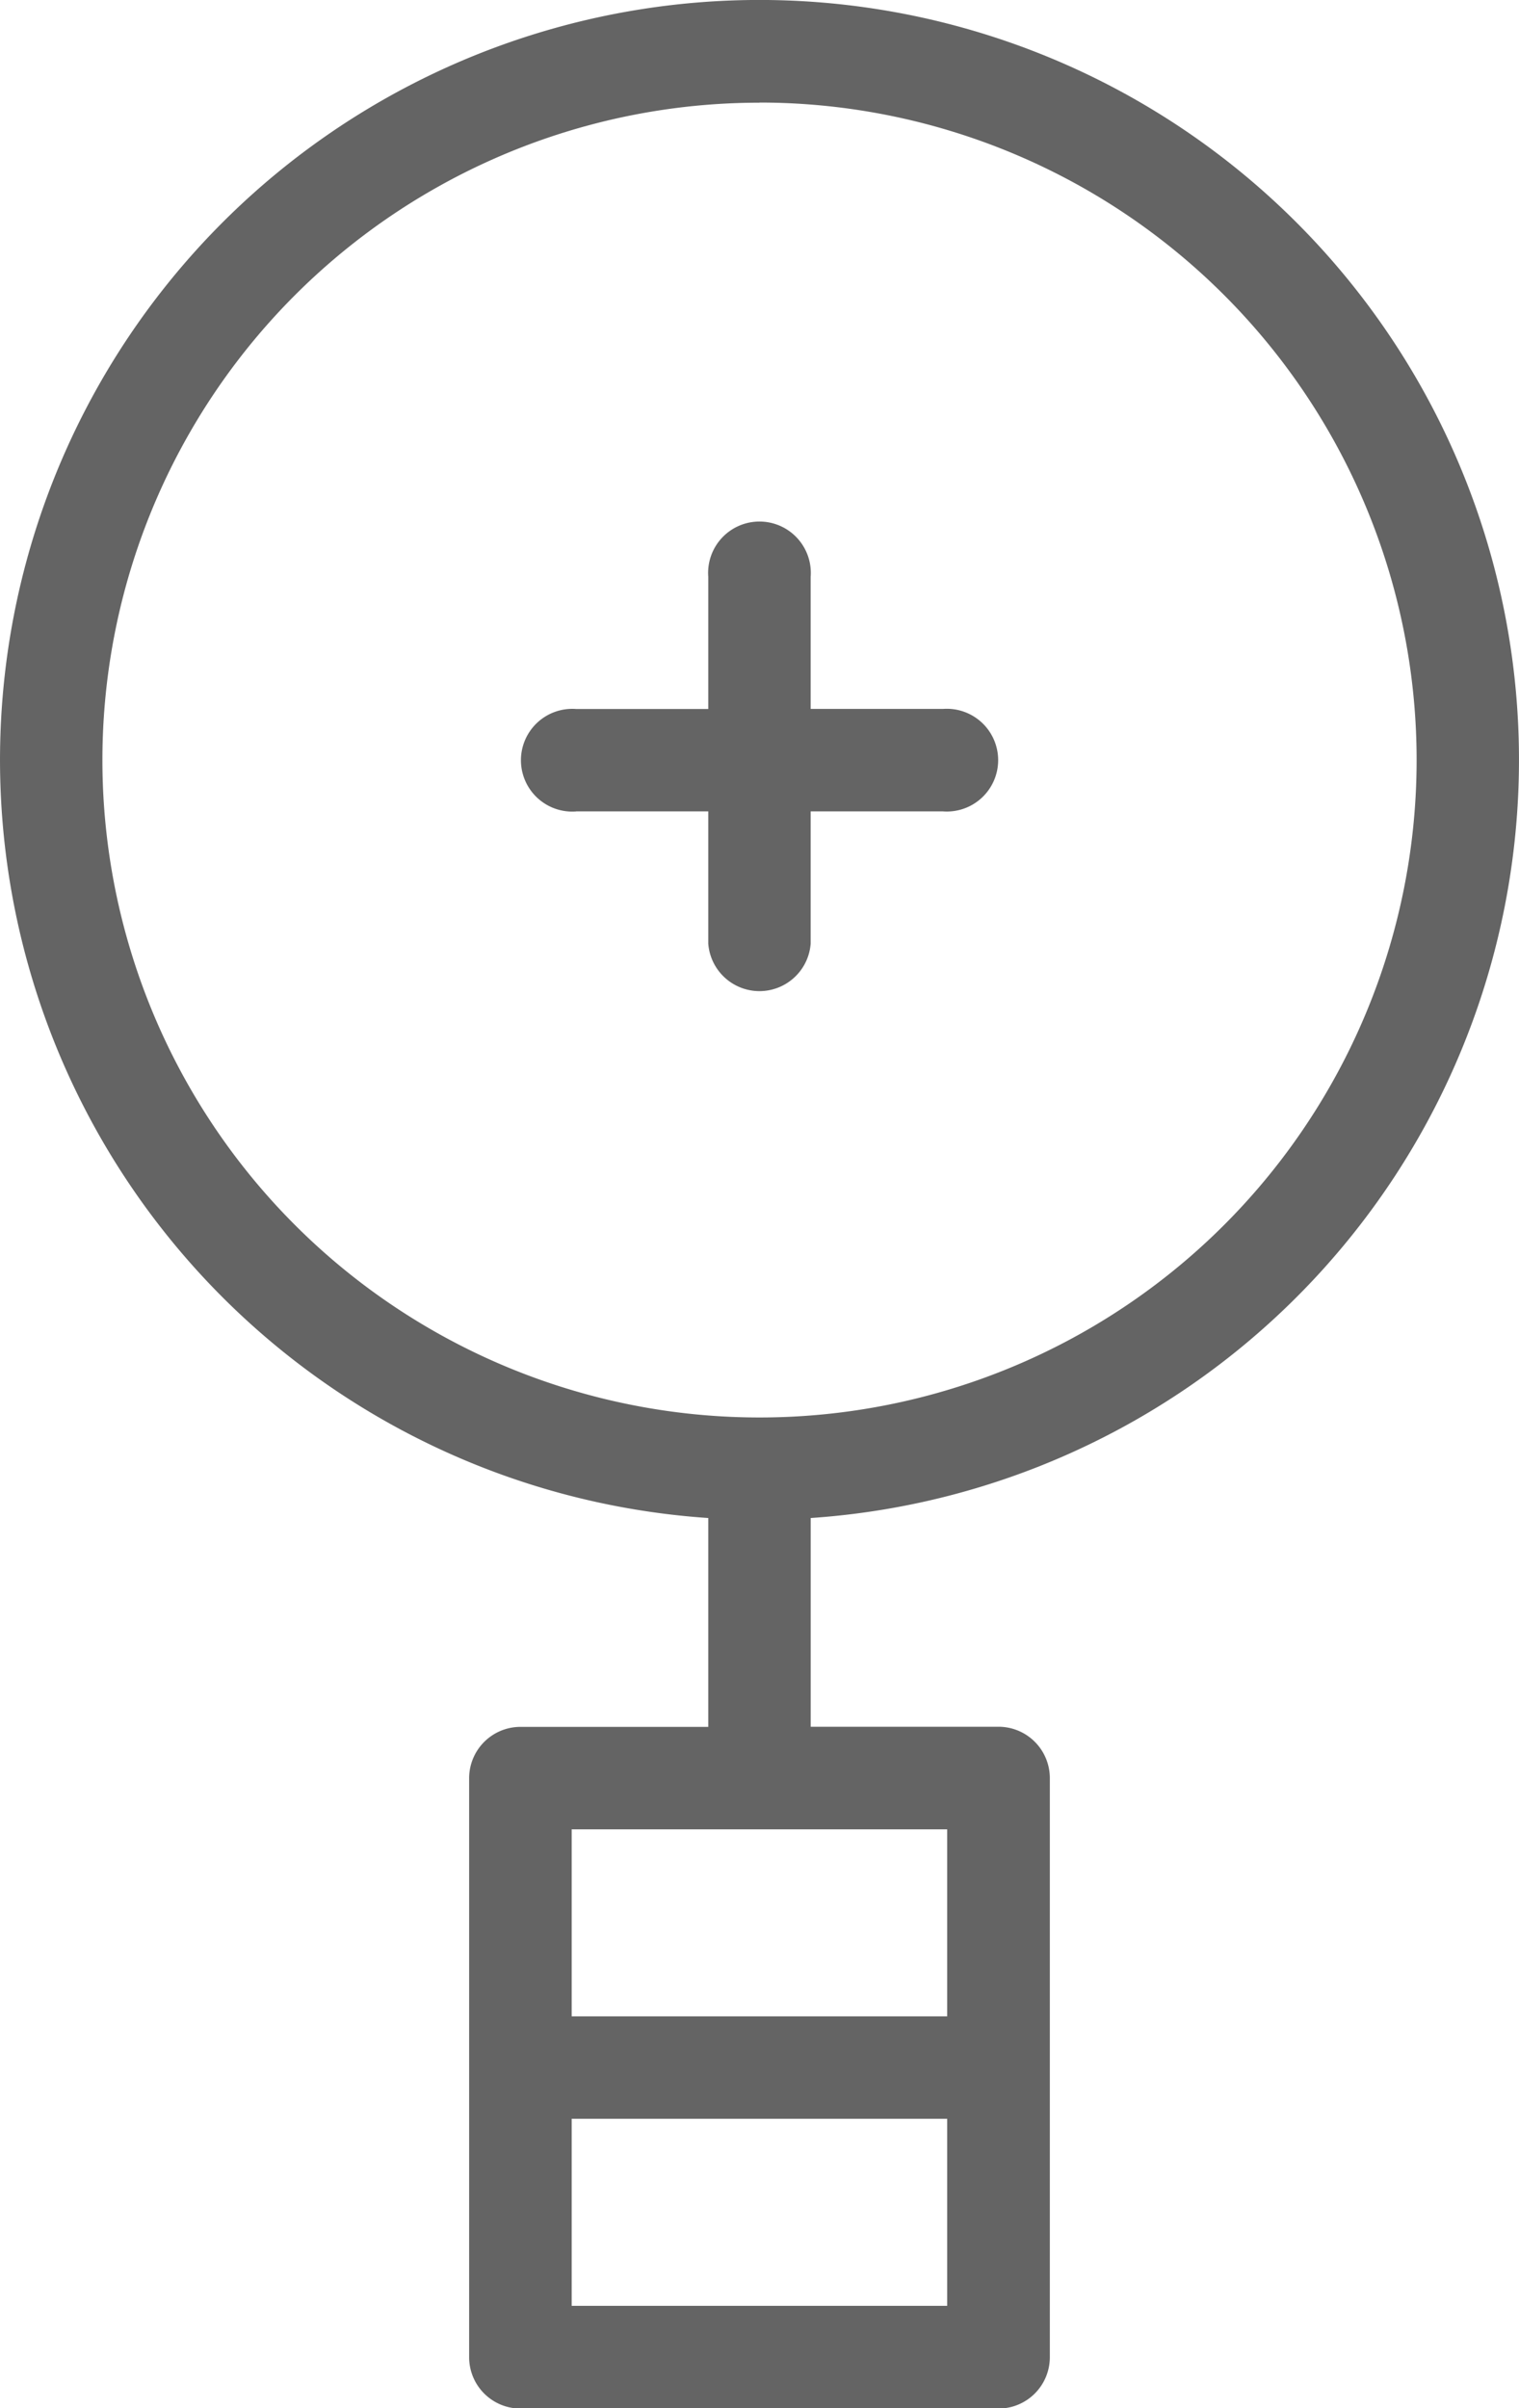 <svg xmlns="http://www.w3.org/2000/svg" width="47.331" height="75" viewBox="0 0 47.331 75"><g id="Layer_39" data-name="Layer 39" transform="translate(-20.372 -2.991)"><path id="Path_10" data-name="Path 10" d="M42.441,50.27v6.5H36.59a1.6,1.6,0,0,0-1.6,1.6V76.4a1.6,1.6,0,0,0,1.6,1.6H51.484a1.6,1.6,0,0,0,1.6-1.6V58.366a1.6,1.6,0,0,0-1.6-1.6H45.633v-6.5a23.665,23.665,0,1,0-3.191,0ZM38.185,74.8V68.976h11.7V74.8Zm11.7-9.015h-11.7V59.961h11.7Zm-5.851-59.6A20.475,20.475,0,1,1,23.563,26.664,20.475,20.475,0,0,1,44.037,6.189Z" transform="translate(0 0)" fill="#646464"></path><path id="Path_11" data-name="Path 11" d="M42.47,32.407h4.117v4.117a1.6,1.6,0,0,0,3.191,0V32.407H53.9a1.6,1.6,0,1,0,0-3.191H49.778V25.1a1.6,1.6,0,1,0-3.191,0v4.118H42.47a1.6,1.6,0,1,0,0,3.191Z" transform="translate(-4.146 -4.147)" fill="#646464"></path></g></svg>